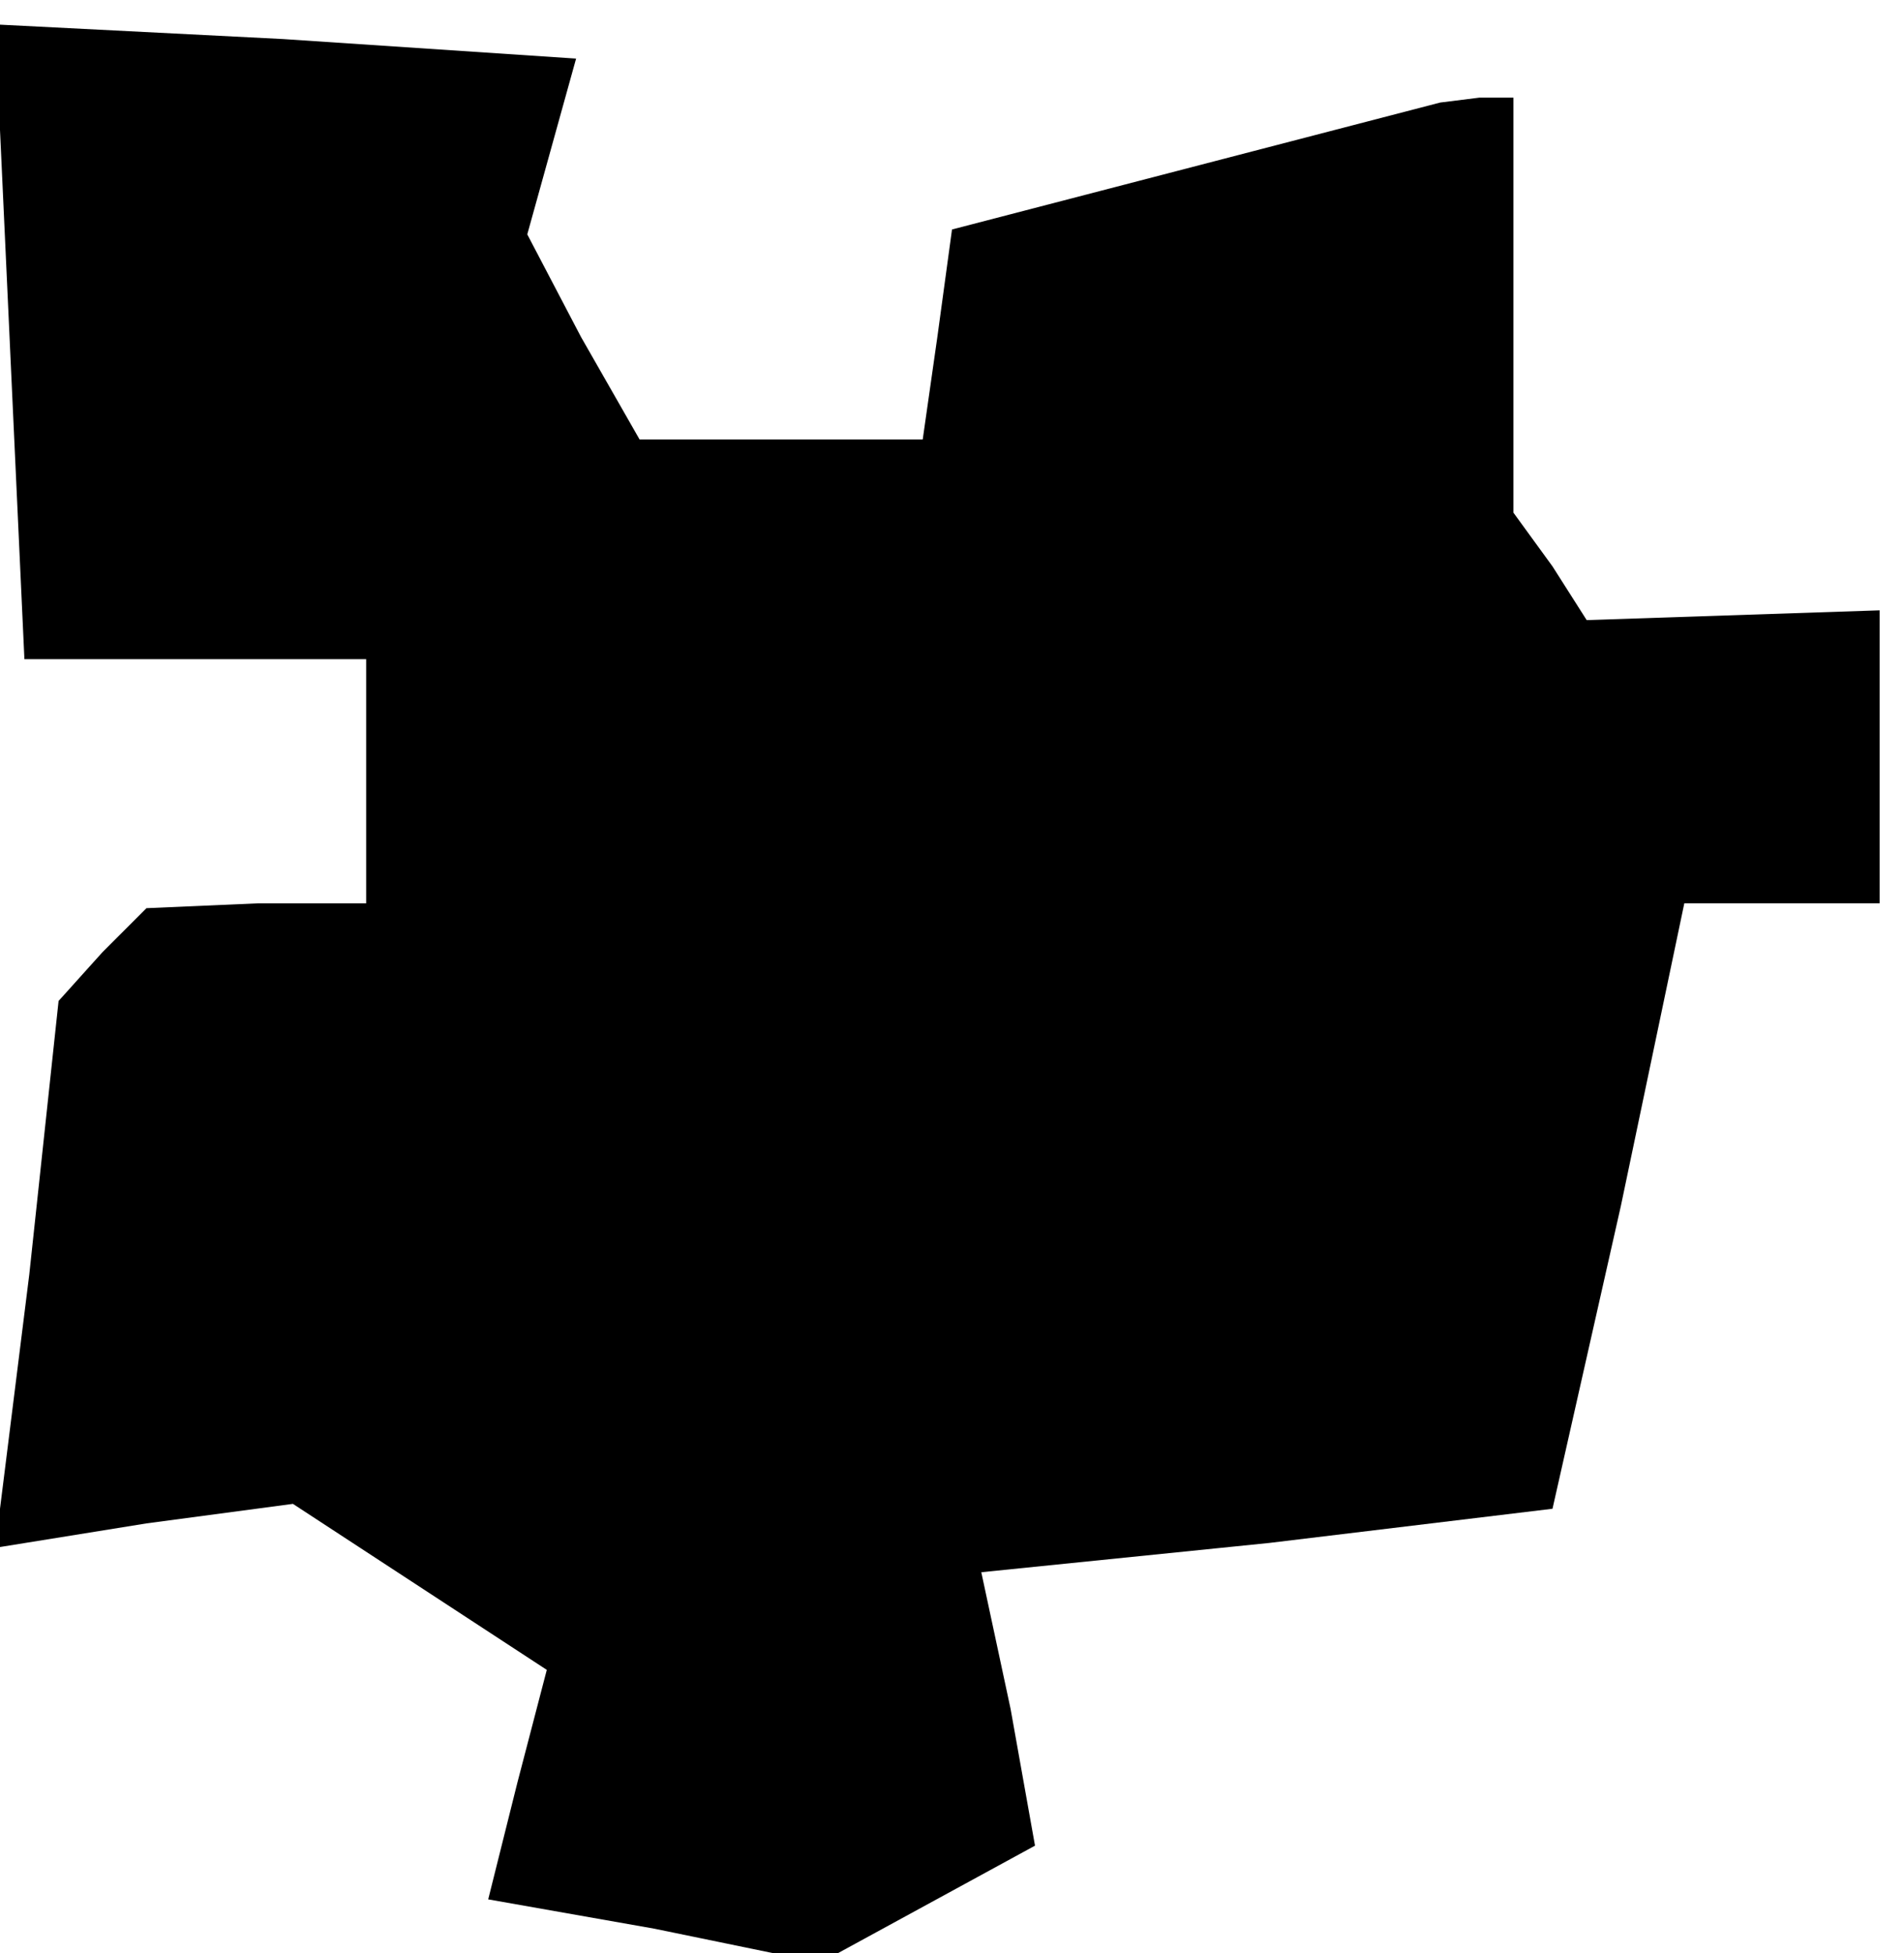 <?xml version="1.0" standalone="no"?>
<!DOCTYPE svg PUBLIC "-//W3C//DTD SVG 20010904//EN"
 "http://www.w3.org/TR/2001/REC-SVG-20010904/DTD/svg10.dtd">
<svg version="1.0" xmlns="http://www.w3.org/2000/svg"
 width="39pt" height="40pt" viewBox="0 0 39 40"
 preserveAspectRatio="xMidYMid meet">
<g transform="translate(0,40) scale(0.1,-0.1)"
fill="#000000" stroke="none">
<path d="M2 330 l3 -65 35 0 35 0 0 -25 0 -25 -22 0 -23 -1 -9 -9 -9 -10 -6
-56 -7 -56 31 5 30 4 26 -17 26 -17 -6 -23 -6 -24 34 -6 34 -7 22 12 22 12 -5
28 -6 28 59 6 58 7 14 62 13 62 20 0 20 0 0 30 0 30 -30 -1 -30 -1 -7 11 -8
11 0 43 0 42 -7 0 -8 -1 -50 -13 -50 -13 -3 -22 -3 -21 -29 0 -29 0 -12 21
-11 21 5 18 5 18 -60 4 -59 3 3 -65z"/>
</g>
</svg>
